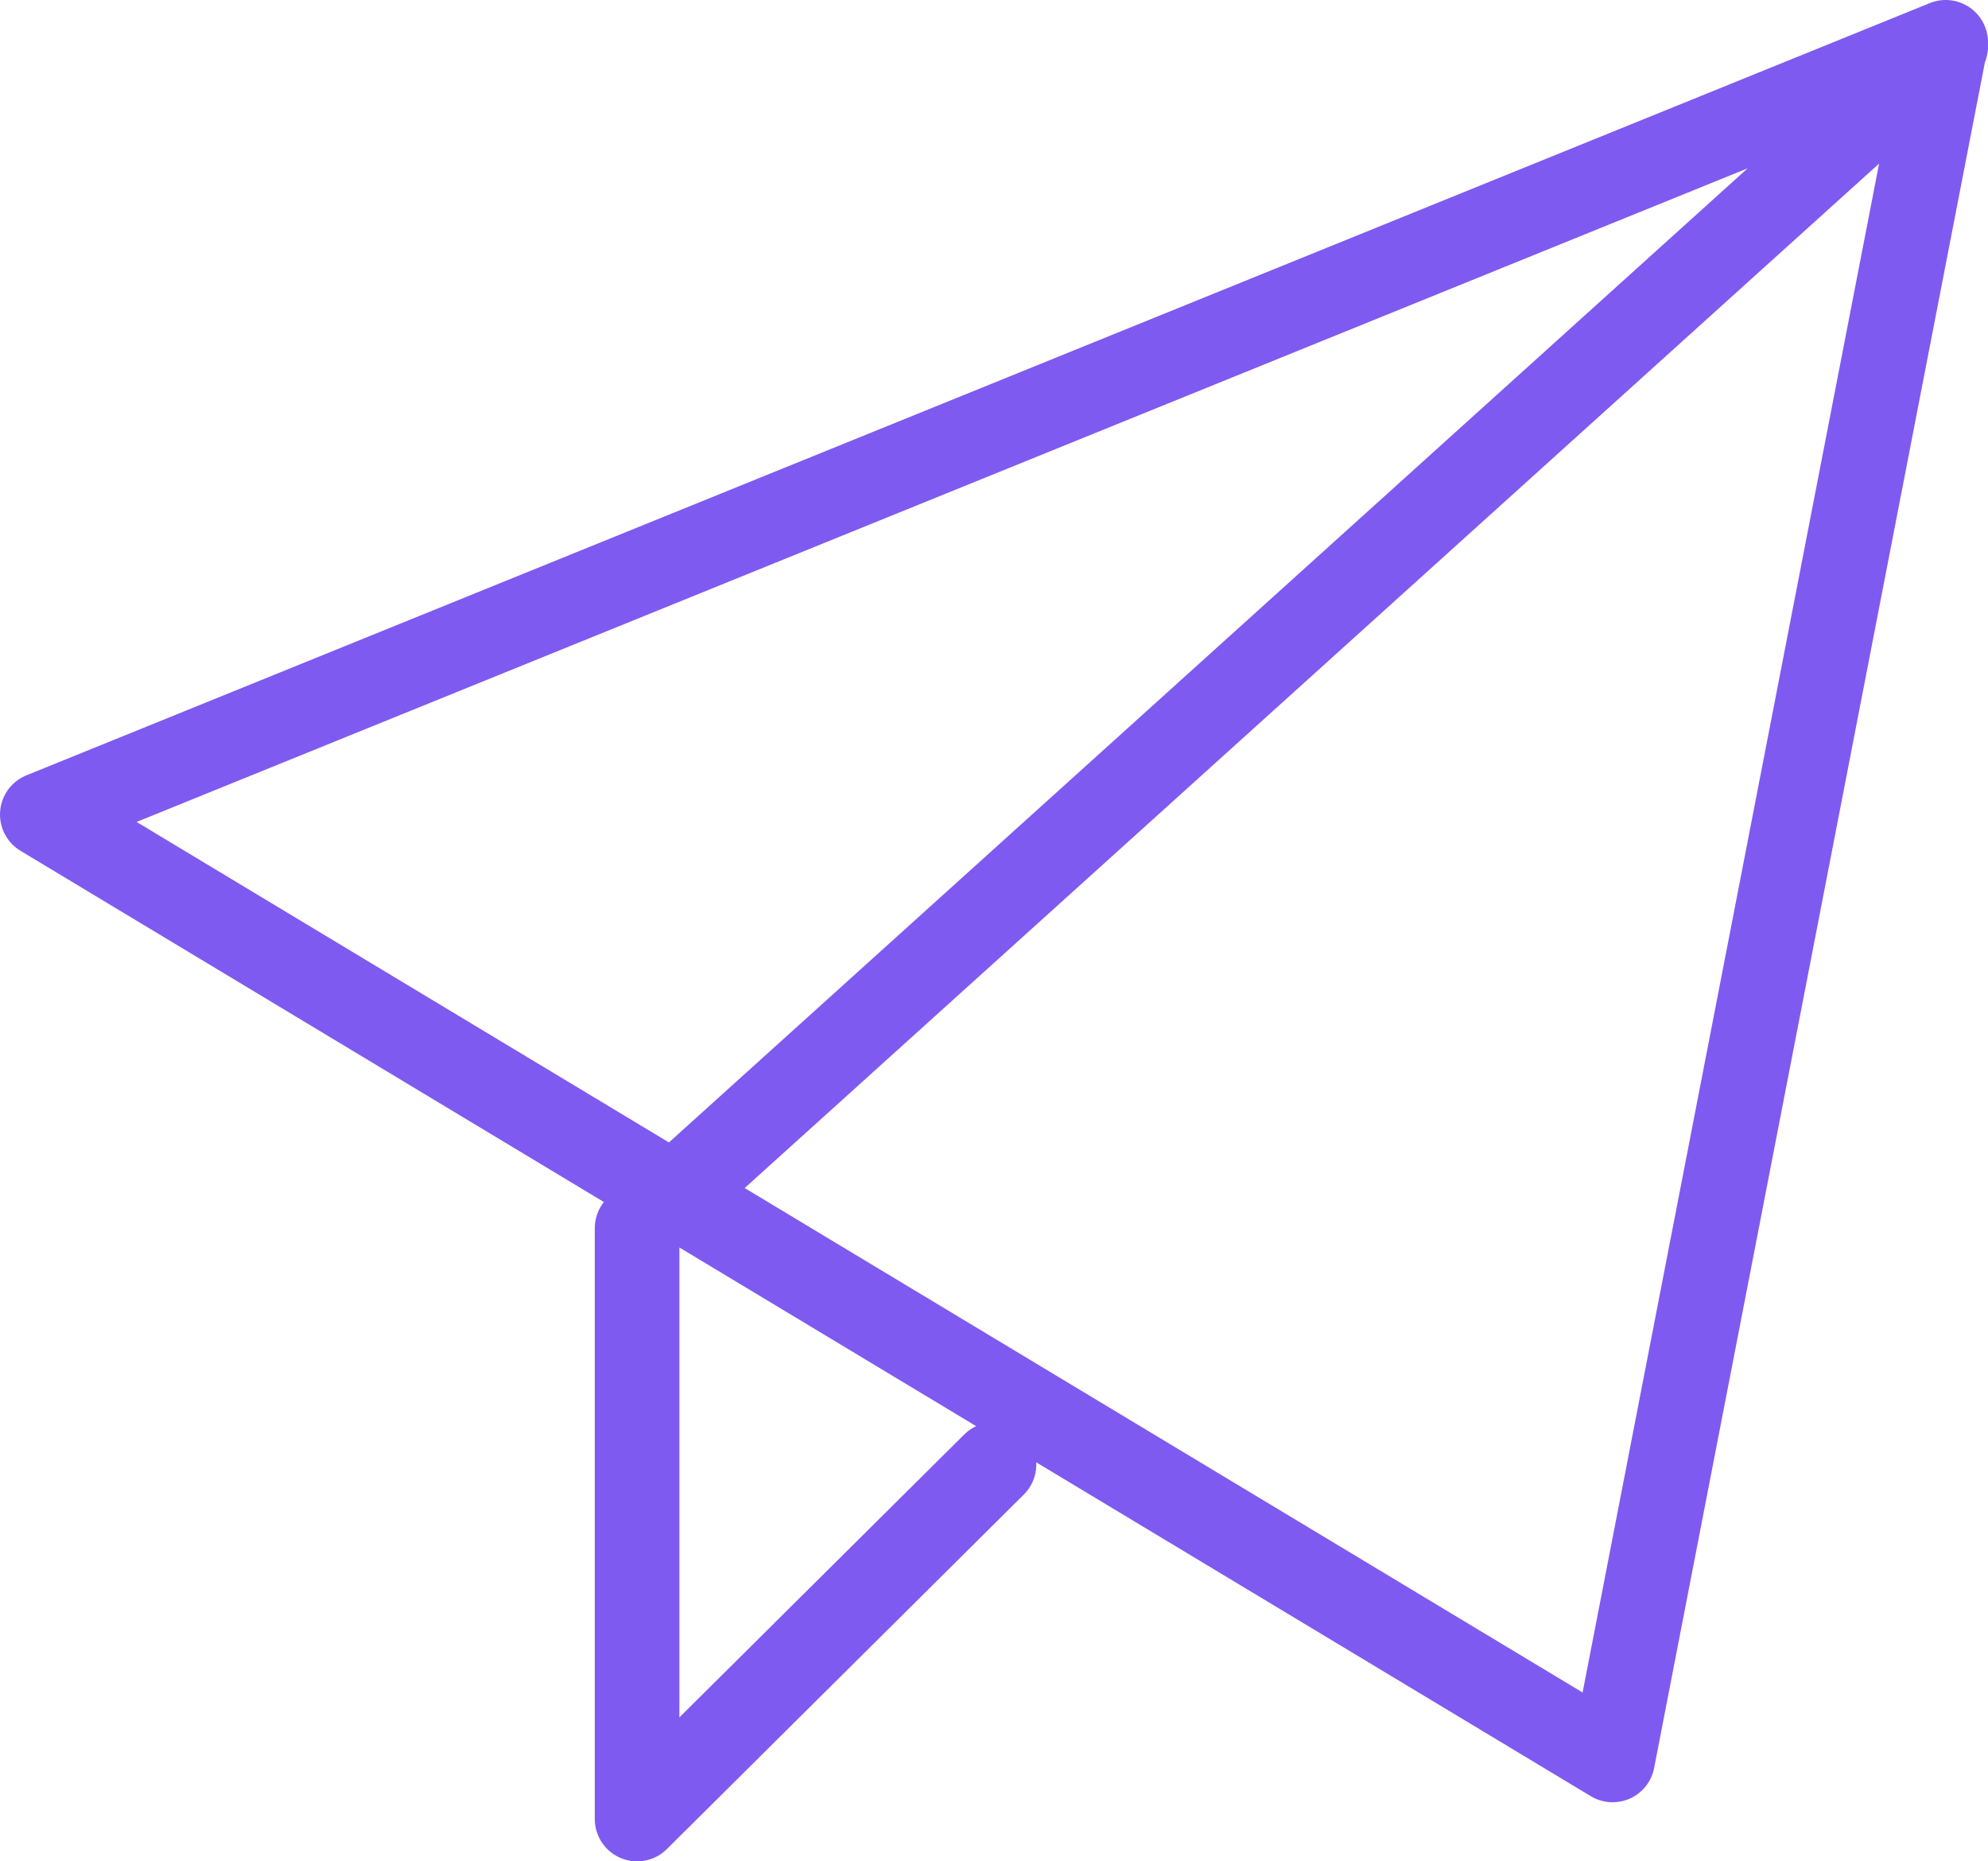 <svg width="47" height="44" viewBox="0 0 47 44" fill="none" xmlns="http://www.w3.org/2000/svg">
<path d="M46 1.098L15.062 29.033M15.062 29.033V43L23.5 34.62M1 19.255L46 1L38.125 41.603L1 19.255Z" stroke="#7F5AF0" stroke-width="2" stroke-linecap="round" stroke-linejoin="round"/>
</svg>
